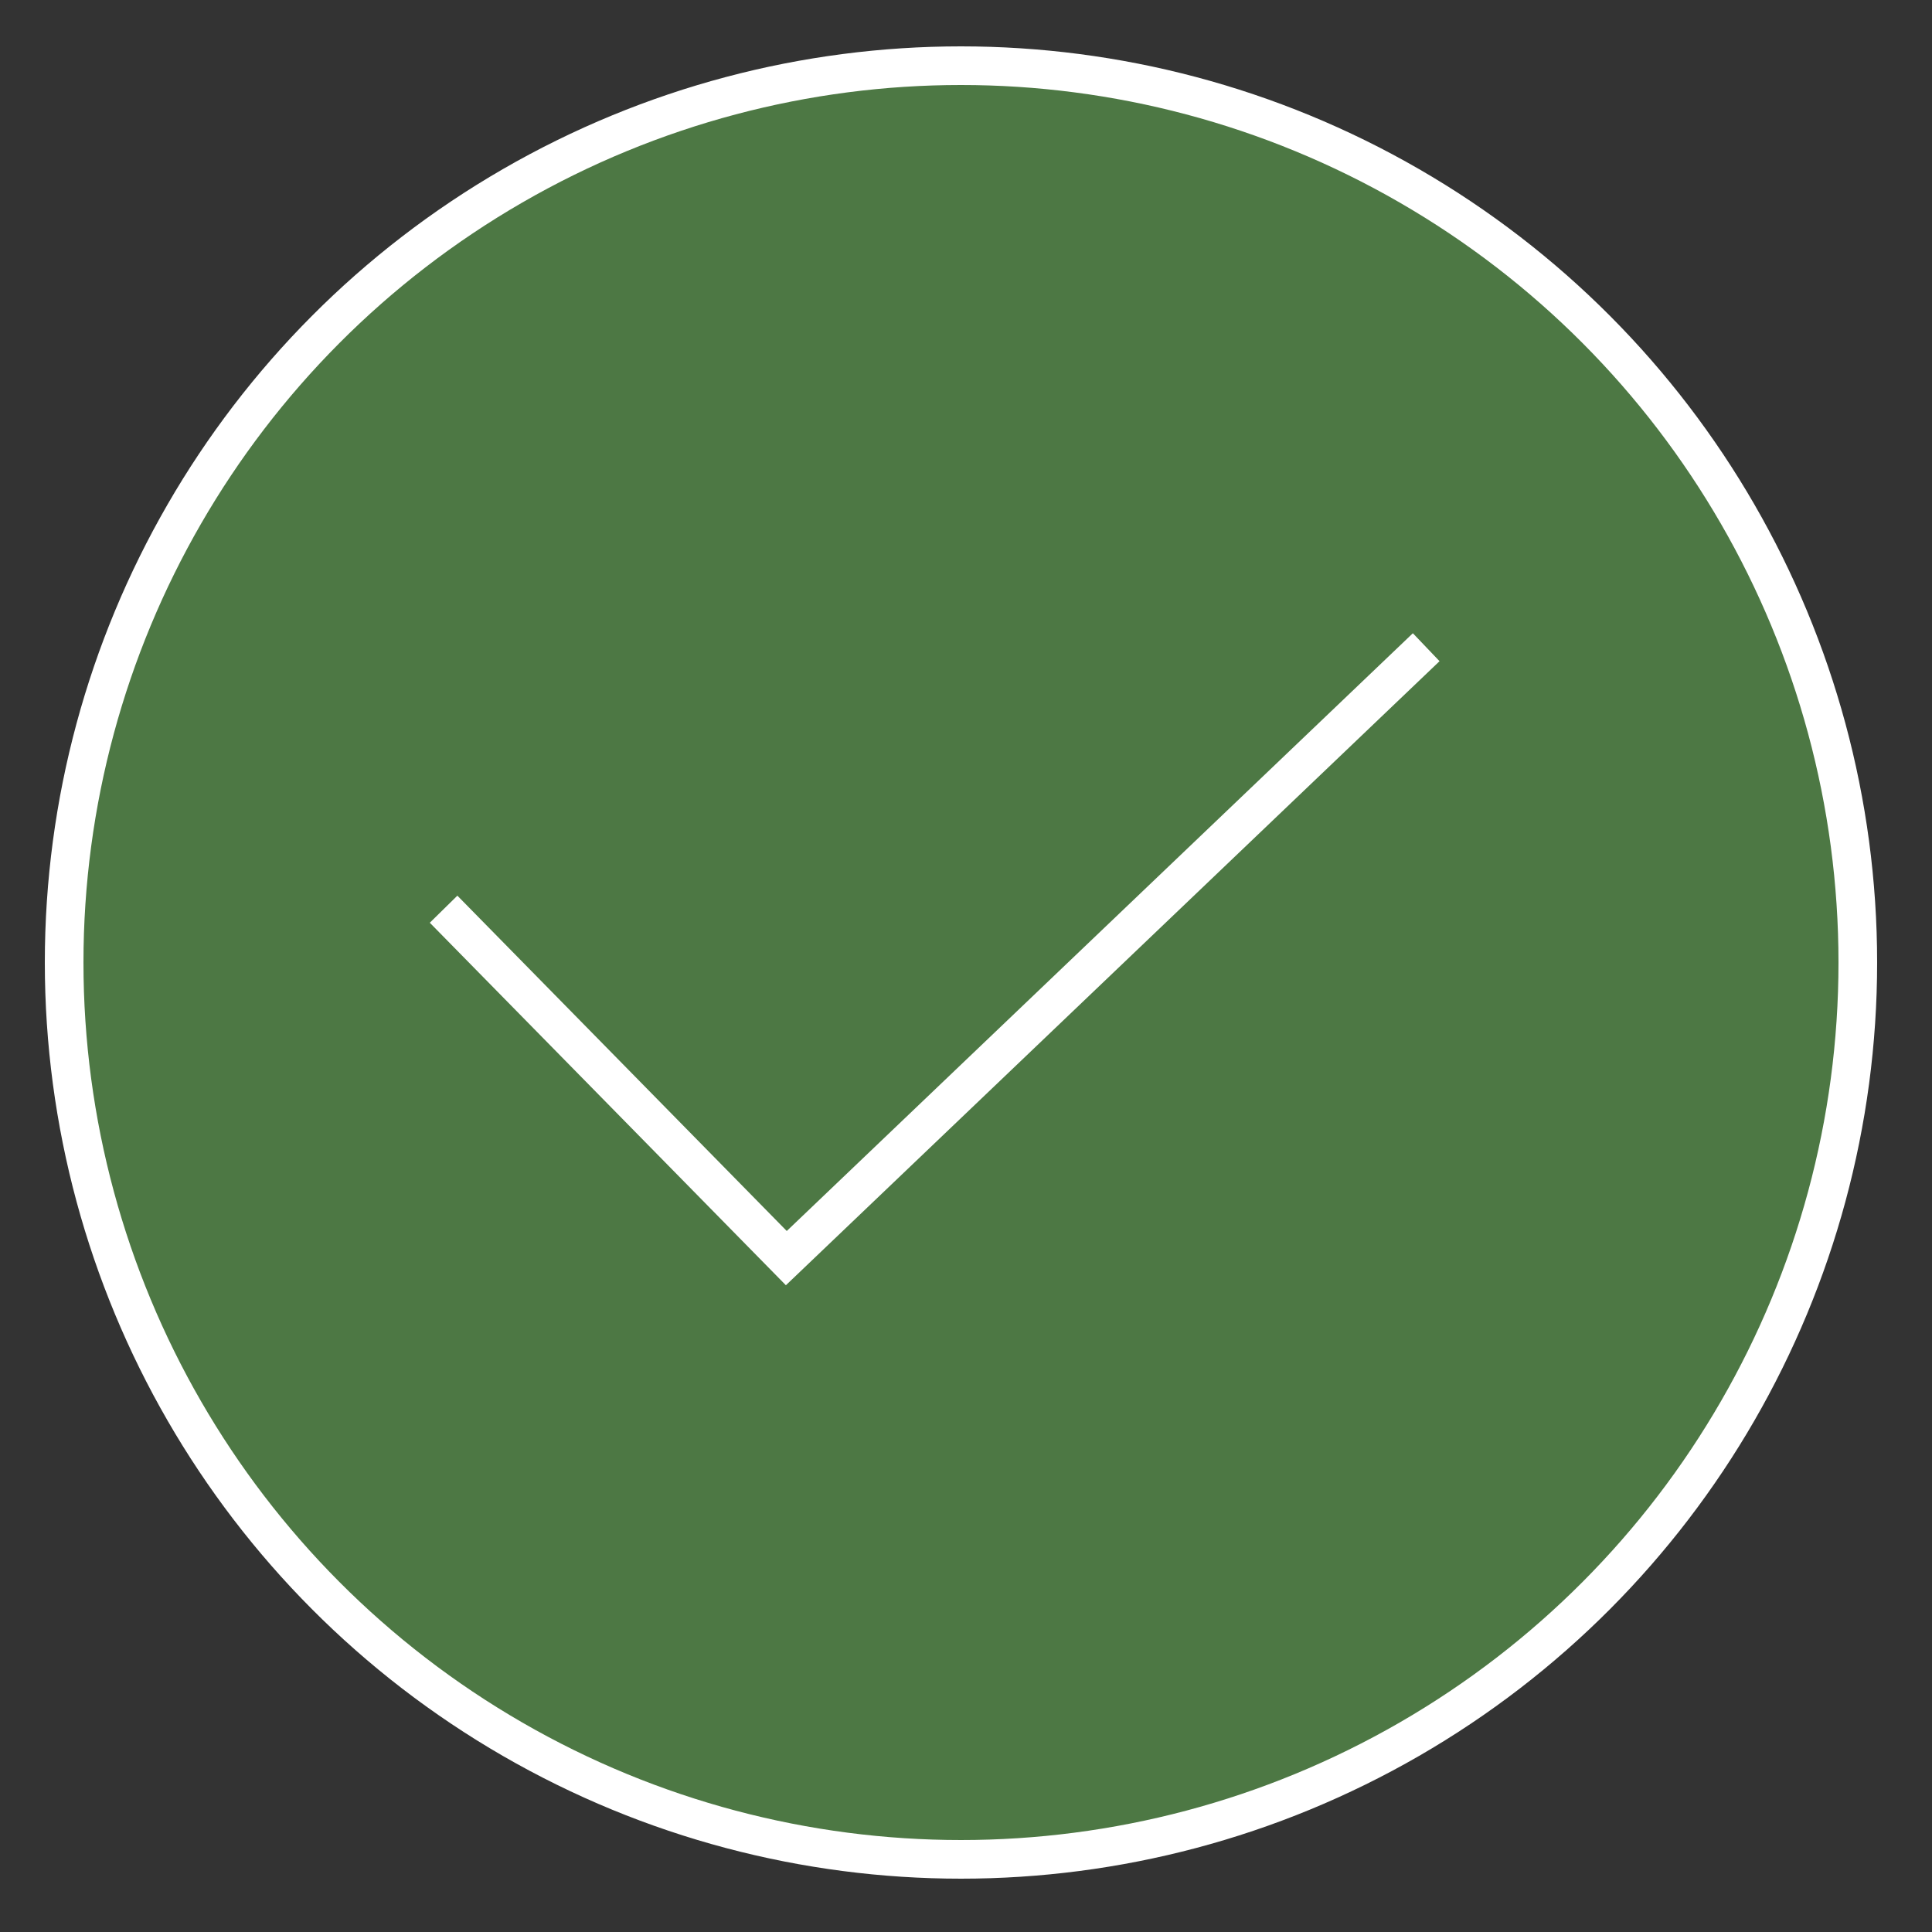 <?xml version="1.0" encoding="utf-8"?>
<!-- Generator: Adobe Illustrator 23.0.0, SVG Export Plug-In . SVG Version: 6.00 Build 0)  -->
<svg version="1.1" id="Layer_1" xmlns="http://www.w3.org/2000/svg" xmlns:xlink="http://www.w3.org/1999/xlink" x="0px" y="0px"
	 viewBox="0 0 500 500" style="enable-background:new 0 0 500 500;" xml:space="preserve">
<rect x="0" y="0" width="500" height="500" fill="#333333" stroke="none"/>
<style type="text/css">
	.st0{fill:#4D7844;stroke:#FFFFFF;stroke-width:10;stroke-miterlimit:10;}
	.st1{fill:none;stroke:#FFFFFF;stroke-width:10;stroke-miterlimit:10;}
	.st2{fill:none;stroke:#FF7272;stroke-width:10;stroke-miterlimit:10;}
	.st3{display:none;}
	.st4{display:inline;fill:none;stroke:#FF7272;stroke-width:10;stroke-miterlimit:10;}
	.st5{fill:none;stroke:#020202;stroke-width:4;stroke-miterlimit:10;}
	.st6{fill:#FFFFFF;stroke:#020202;stroke-width:4;stroke-miterlimit:10;}
</style>
<g>
	<g id="Layer_1_1_">
		<circle class="st0" cx="248.7" cy="249.1" r="232.1"/>
		<polyline class="st1" points="114.8,235.3 203.5,325.6 369.1,167.5 		"/>
	</g>
	<g id="Layer_2_1_">
		<circle class="st2" cx="971.3" cy="388" r="232.1"/>
		
			<ellipse transform="matrix(0.707 -0.707 0.707 0.707 -305.467 884.178)" class="st1" cx="914.6" cy="810.8" rx="142.2" ry="142.2"/>
		<line class="st1" x1="978.3" y1="938.5" x2="1109.1" y2="1125.4"/>
	</g>
	<g class="st3">
		<line class="st4" x1="78.9" y1="671.3" x2="78.9" y2="1134.9"/>
		<line class="st4" x1="-152.9" y1="903.1" x2="310.7" y2="903.1"/>
	</g>
	<polygon class="st2" points="-424.3,322.6 -333.6,322.6 -333.6,371.7 -302.8,385 -266.9,350.1 -203.9,414.1 -235.8,447 
		-224.8,481.3 -175.4,481.3 -175.4,568.6 -223,568.6 -235.6,606.5 -204.4,639.6 -265.1,701.3 -299.8,666.6 -334.1,685.2 
		-334.1,731.3 -422.8,731.3 -422.8,684.6 -459.4,667 -492.8,701.3 -556.4,640.6 -521.4,605.3 -534.3,567.5 -584.8,568 -584.8,484 
		-534.8,484 -521.4,447.3 -557.4,411.3 -495.4,349.3 -459.1,385.6 -423.8,372.2 	"/>
	<circle class="st2" cx="-380.1" cy="527" r="99.1"/>
</g>
<g>
	<polyline class="st2" points="-444.1,-1076.8 -570,-950.9 -443.4,-824.3 	"/>
	<line class="st2" x1="-120.7" y1="-948.9" x2="-562.6" y2="-951.5"/>
	<polygon class="st1" points="-887.4,-982 -930.7,-1057 -844.1,-1057 	"/>
</g>
<polygon class="st5" points="-836.3,-621.4 -836.3,-838 -1196.3,-838 -1196.3,-621.4 -1239.4,-556.1 -1239.4,-523 -802.3,-523 
	-802.3,-555.8 "/>
<line class="st5" x1="-1239.2" y1="-556.4" x2="-802.3" y2="-556.4"/>
<g>
	<rect x="-1179.9" y="-786" class="st5" width="74.3" height="161.7"/>
	<g>
		<circle class="st5" cx="-1144.2" cy="-754.9" r="18.2"/>
		<circle class="st5" cx="-1144.2" cy="-754.9" r="6.2"/>
	</g>
	<g>
		<circle class="st5" cx="-1144.2" cy="-705.2" r="18.2"/>
		<circle class="st5" cx="-1144.2" cy="-705.2" r="6.2"/>
	</g>
	<g>
		<circle class="st5" cx="-1144.2" cy="-655.5" r="18.2"/>
		<circle class="st5" cx="-1144.2" cy="-655.5" r="6.2"/>
	</g>
</g>
<g>
	<rect x="-926" y="-788.1" class="st5" width="74.3" height="161.7"/>
	<g>
		<circle class="st5" cx="-890.3" cy="-757" r="18.2"/>
		<circle class="st5" cx="-890.3" cy="-757" r="6.2"/>
	</g>
	<g>
		<circle class="st5" cx="-890.3" cy="-707.2" r="18.2"/>
		<circle class="st5" cx="-890.3" cy="-707.3" r="6.2"/>
	</g>
	<g>
		<circle class="st5" cx="-890.3" cy="-657.5" r="18.2"/>
		<circle class="st5" cx="-890.3" cy="-657.5" r="6.2"/>
	</g>
</g>
<rect x="-1129.2" y="-620.3" class="st6" width="225.7" height="51.8"/>
<polygon class="st6" points="-1105.1,-646.4 -925.5,-646.4 -902.6,-623.4 -1127.4,-623.4 "/>
<g>
	<ellipse class="st6" cx="-1063.6" cy="-634.9" rx="19.1" ry="5.9"/>
	<g>
		<ellipse class="st6" cx="-968.3" cy="-634.9" rx="19.1" ry="5.9"/>
	</g>
</g>
</svg>
